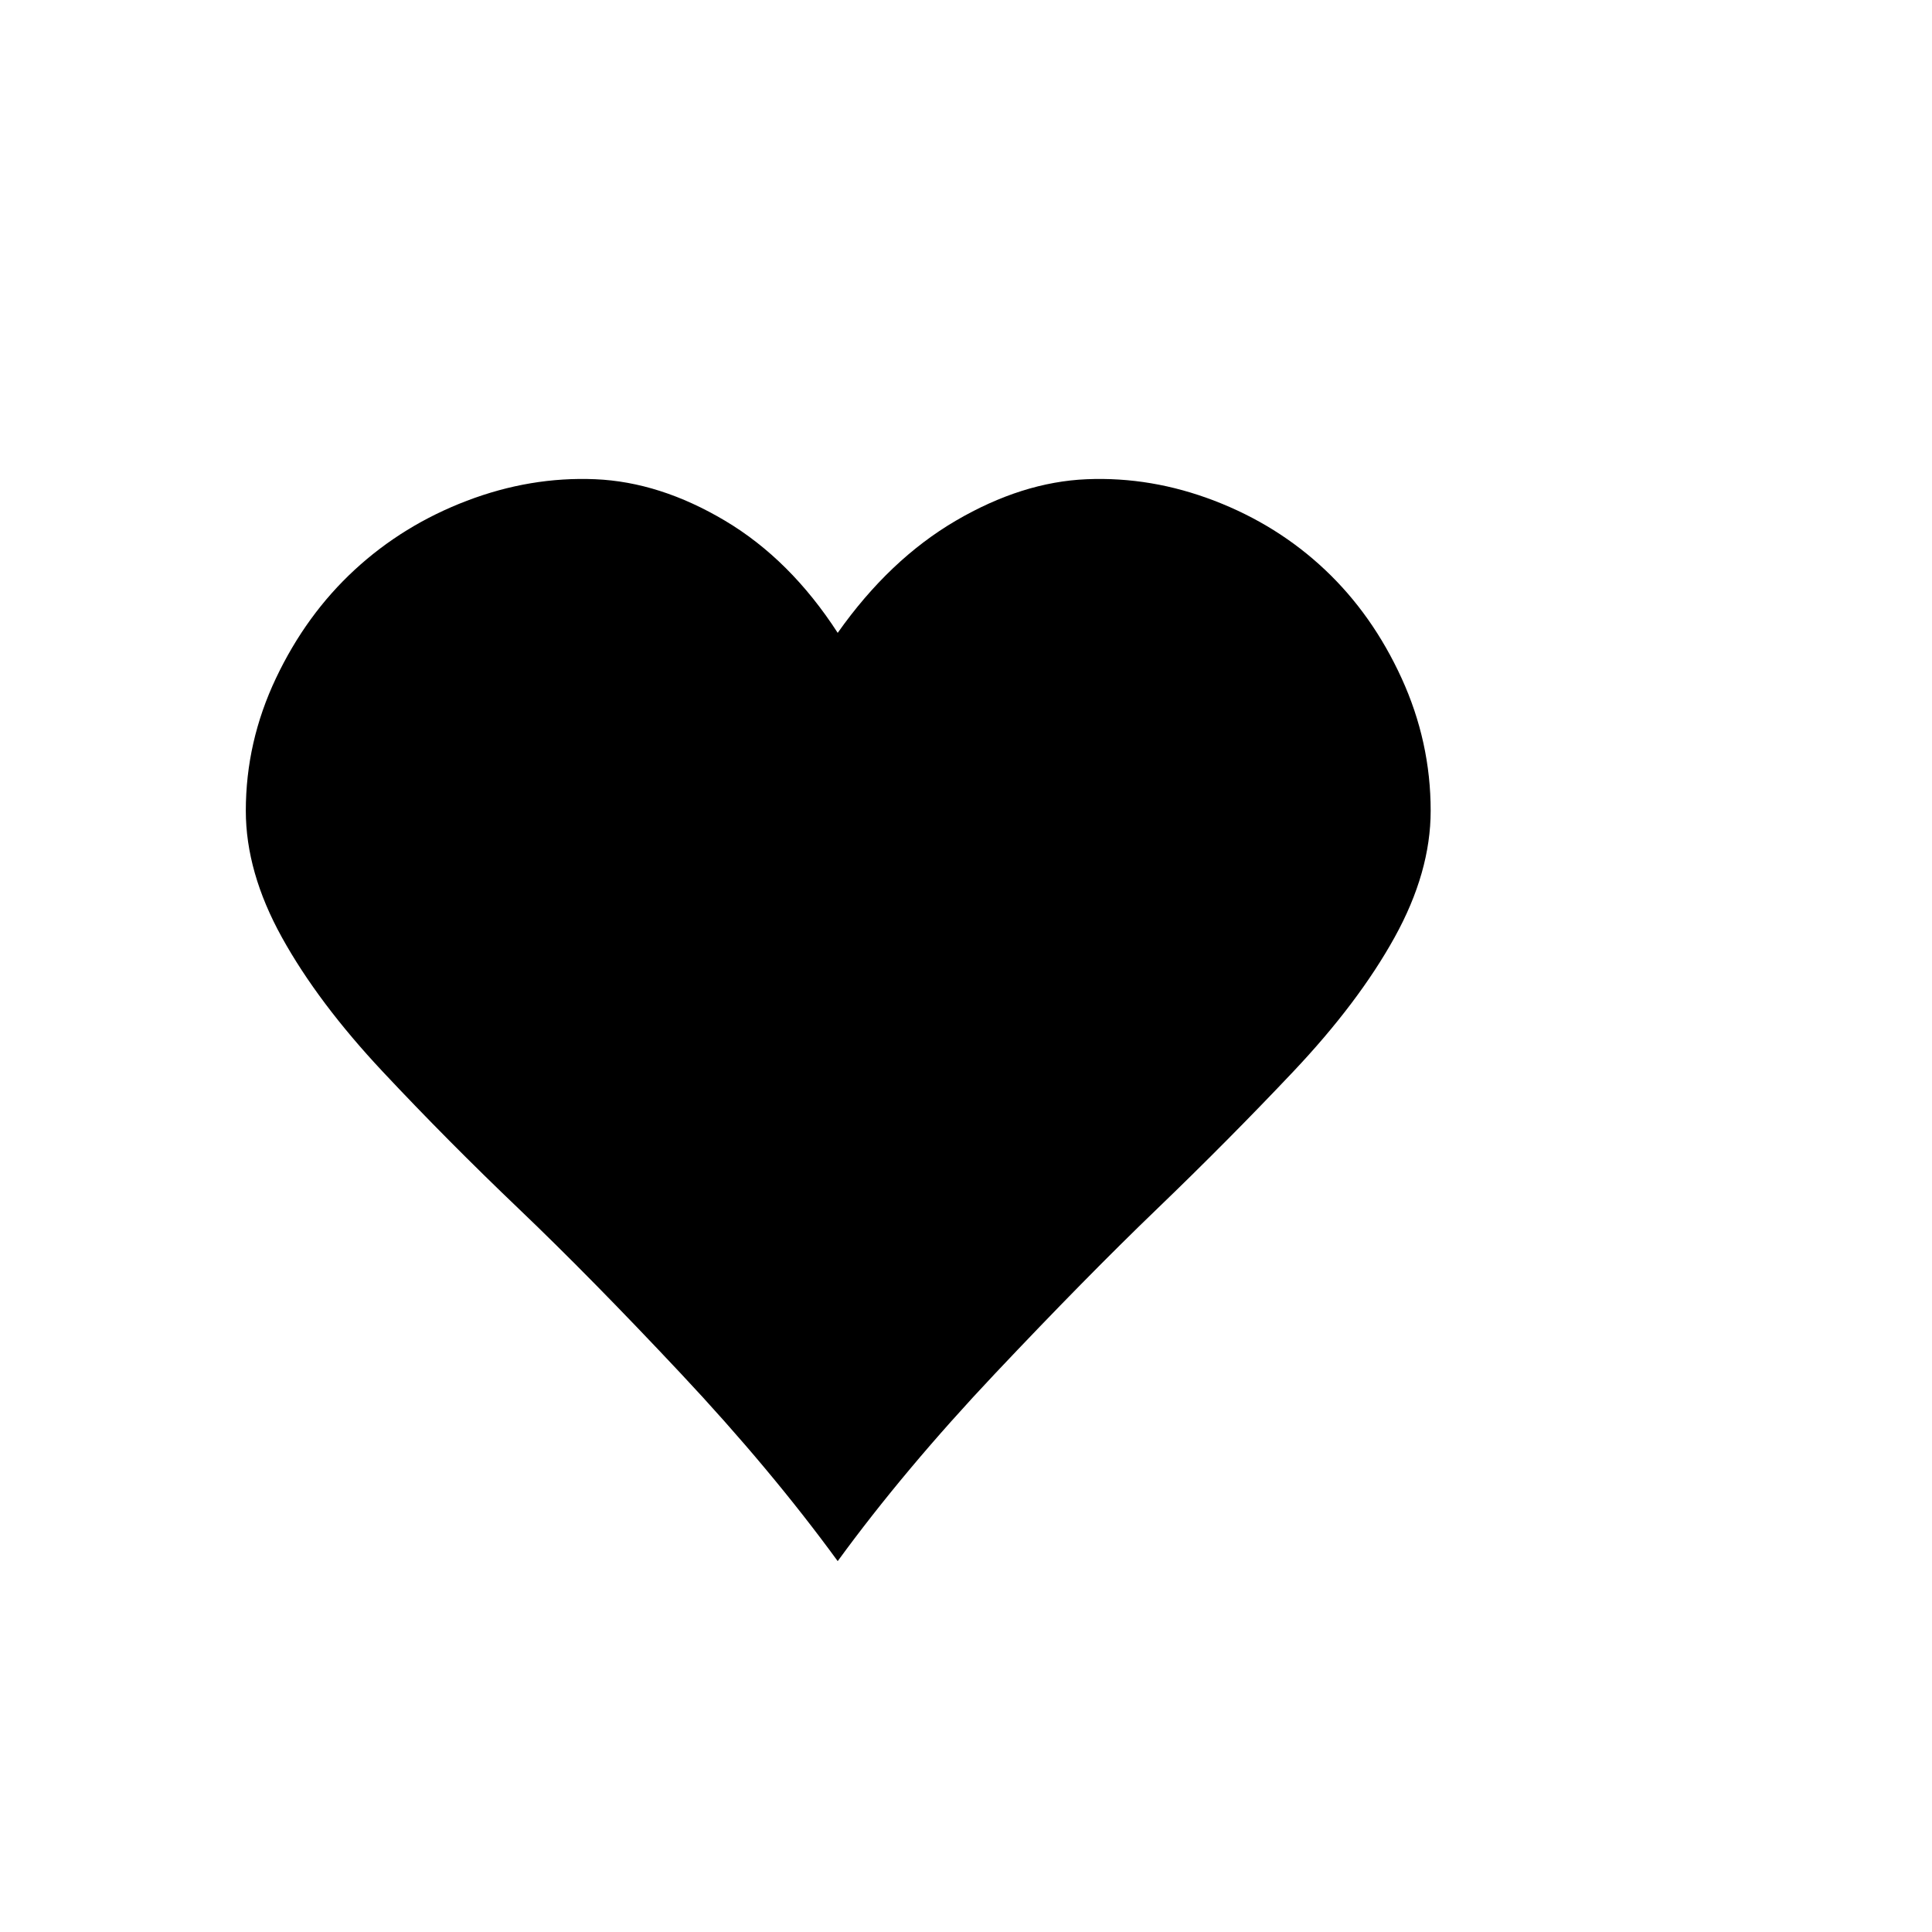 <svg viewBox="0 0 1792 1792" xmlns="http://www.w3.org/2000/svg"><path d="M777 587q48-68 109.5-104t121.5-38.5 118.5 20 102.5 64 71 100.5 27 123q0 57-33.5 117.5t-94 124.5-126.5 127.5T923 1274t-146 174q-62-85-145.5-174t-150-152.5T355 994t-93.5-124.5T228 752q0-64 28-123t73-100.5 104-64 119-20T672.5 483 777 587z"/></svg>